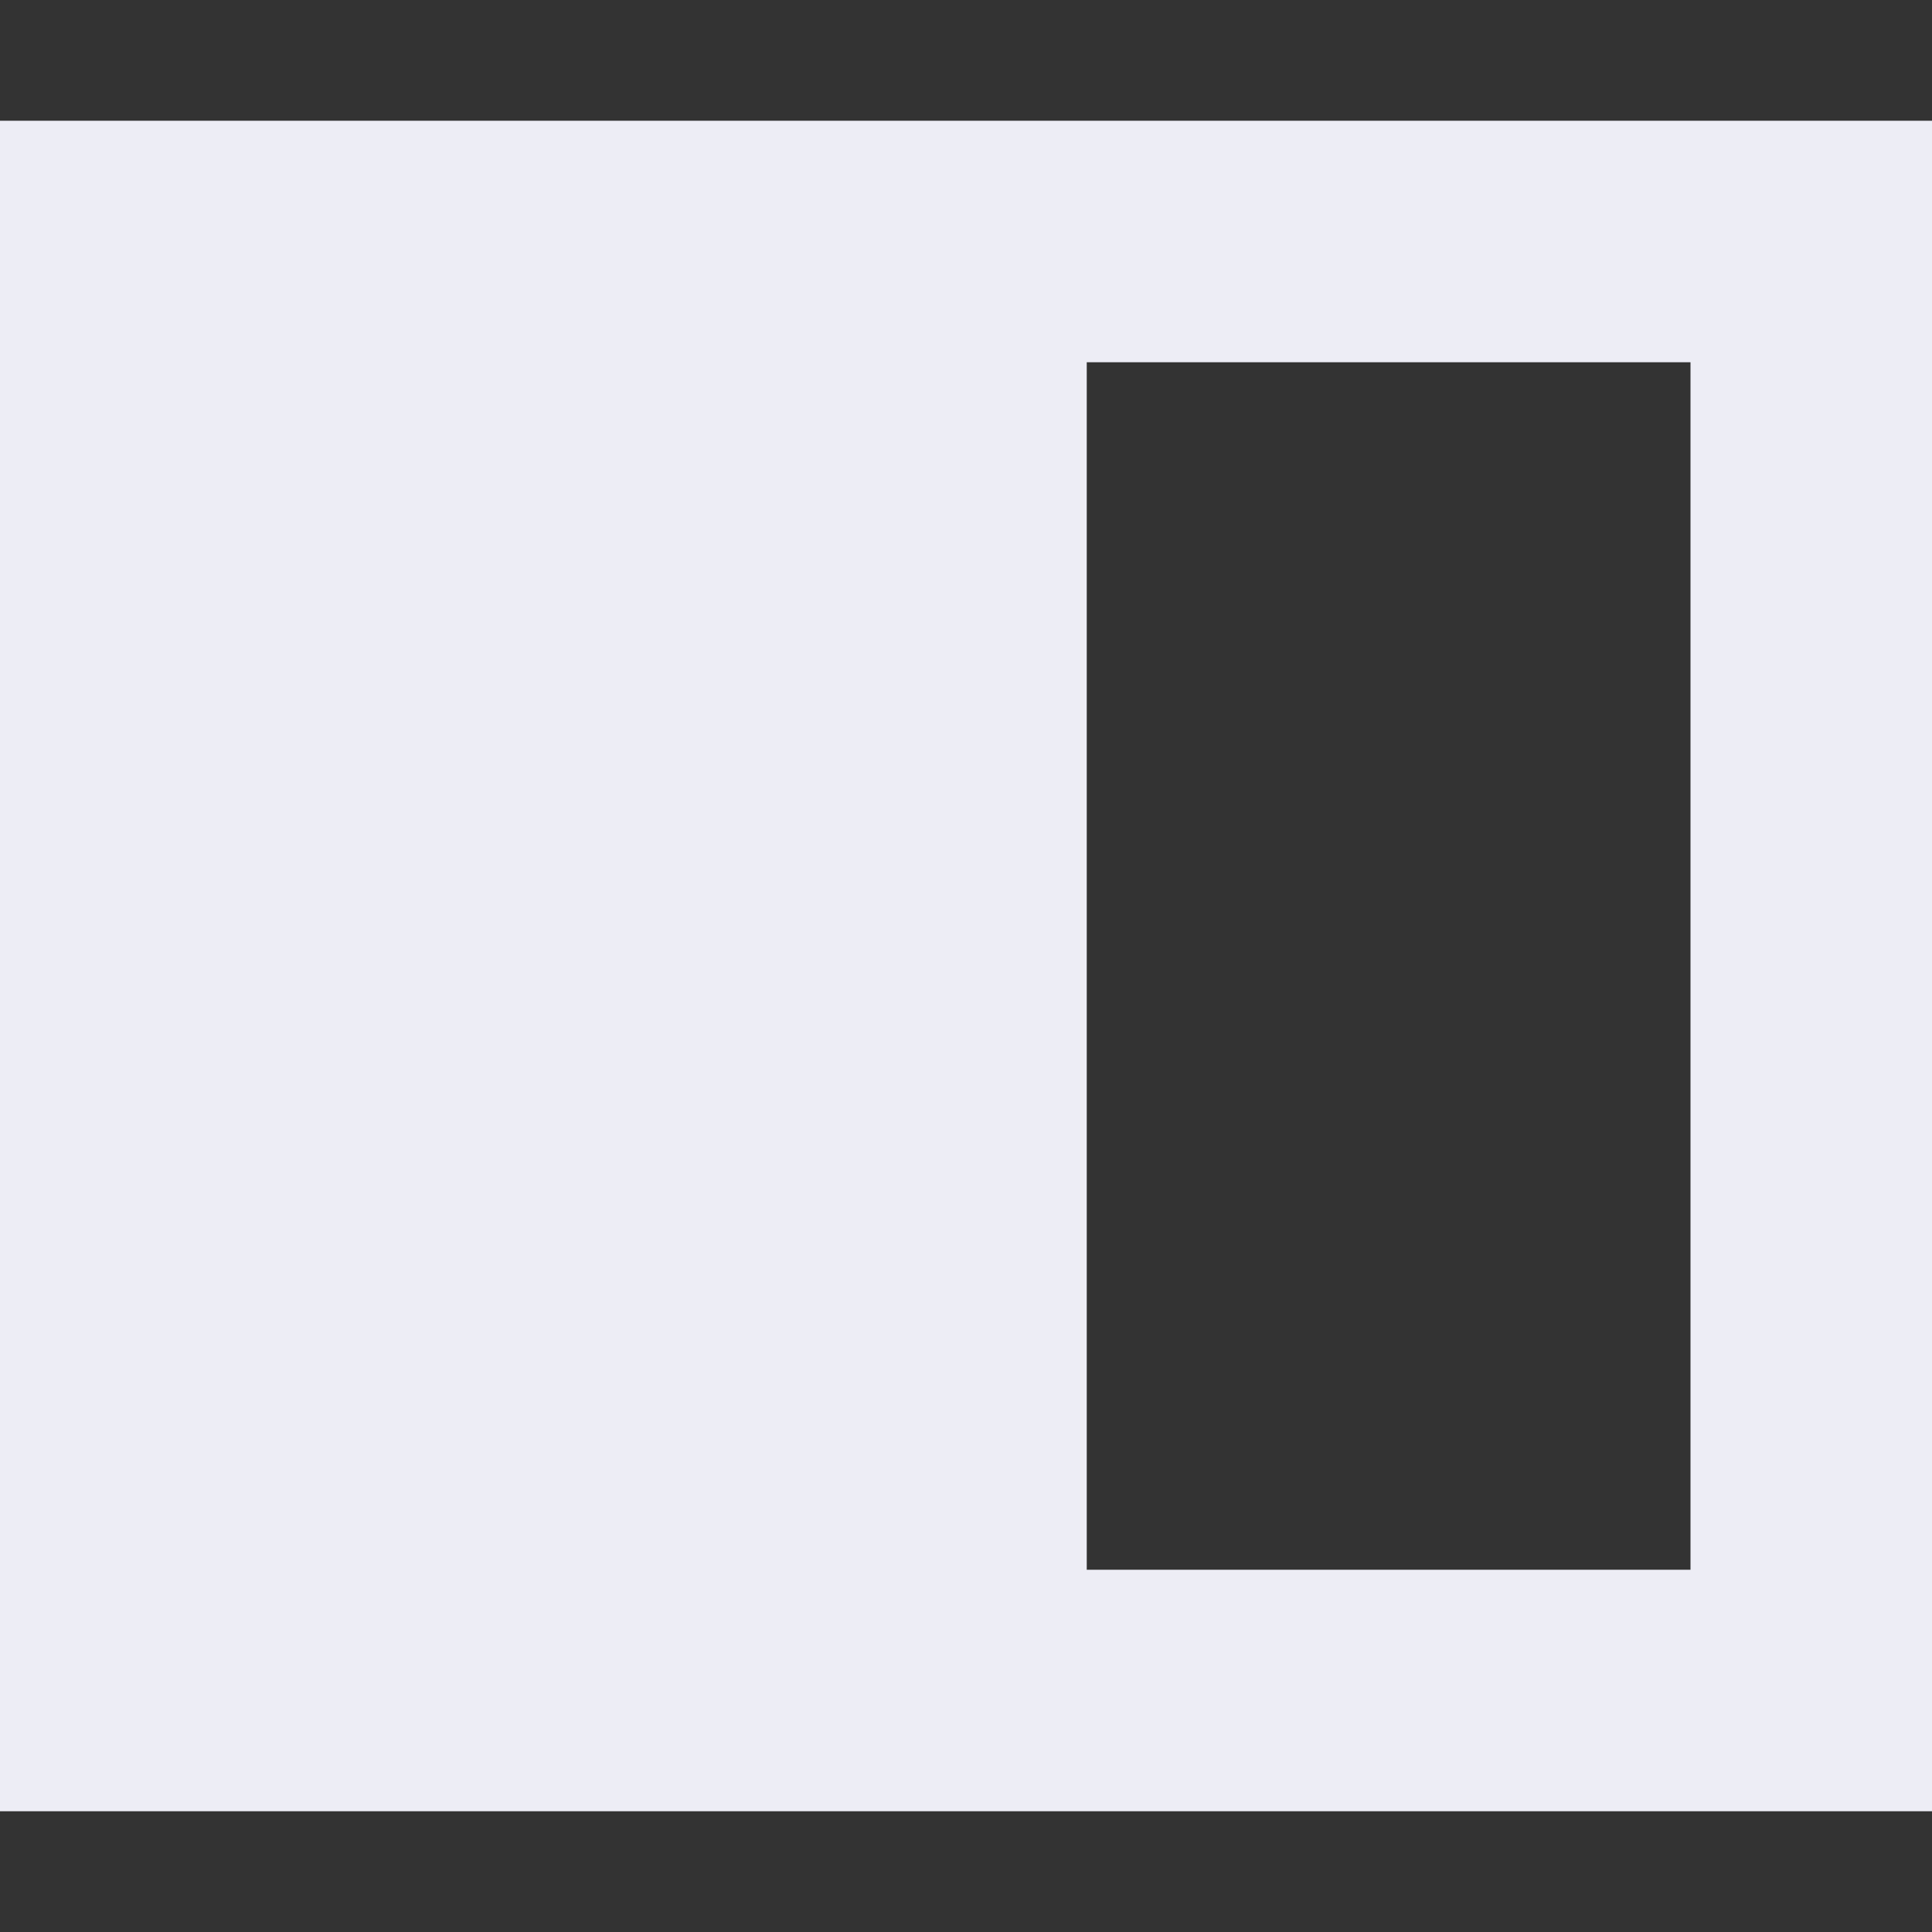 <svg xmlns="http://www.w3.org/2000/svg" width="16" height="16" version="1.1">
 <rect width="100%" height="100%" fill="#333333" stroke="none"/>
 <path style="fill:#ededf5" d="M 16,1 V 15 H 0 V 1 Z M 9,3 v 10 h 5 V 3 Z"/>
</svg>
